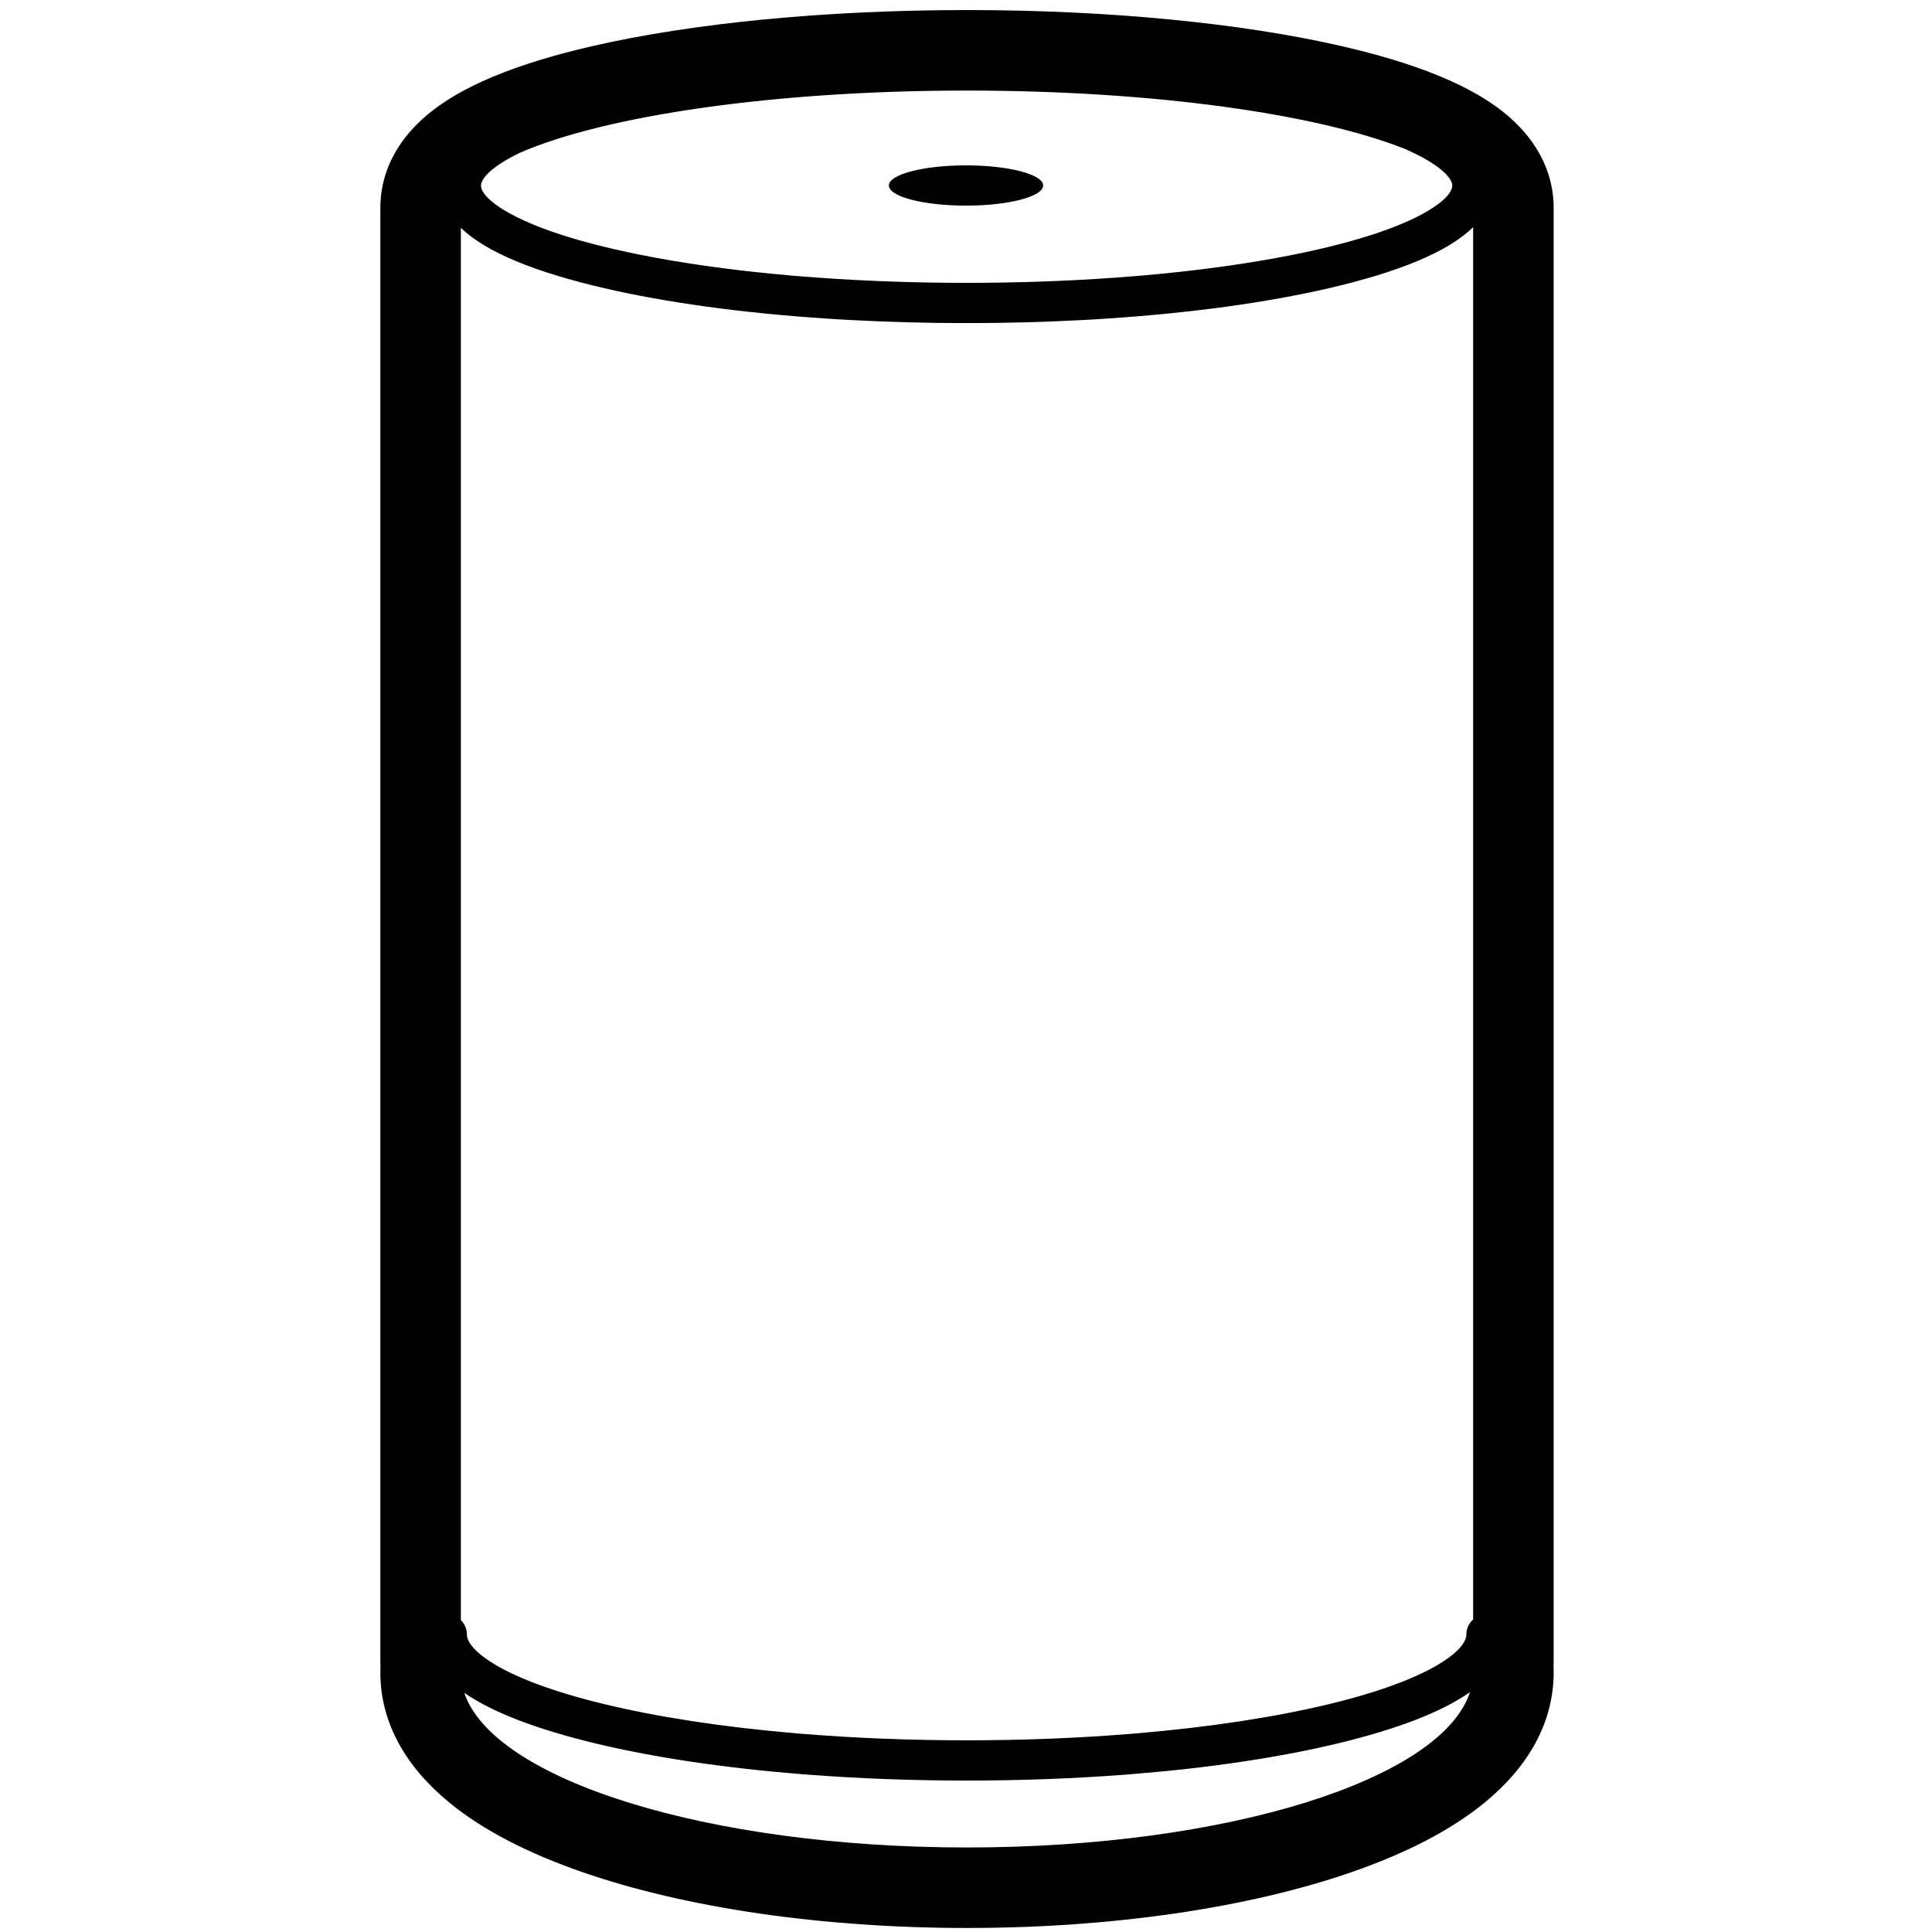 <svg height="960" viewBox="0 0 960 960" width="960" xmlns="http://www.w3.org/2000/svg"><path d="m482.591 5c68.974.128 133.876 6.477 183.265 17.735l2.502.578c2.903.679 5.748 1.374 8.536 2.086l2.375.615c.787.206 1.569.414 2.347.623l2.318.631c18.043 4.978 33.431 10.726 45.867 17.314 10.077 5.338 18.567 11.381 25.4 18.594 9.522 10.051 15.685 22.255 16.667 36.278.033.469.057.938.074 1.407l-.01-.217.023.411c.02.421.033.844.045 1.268v723.072c0 .611-.01 1.221-.03 1.831l-.034.817.031.81c.011.358.019.715.024 1.073l.008 1.074c0 25.354-12.957 47.257-34.441 64.828-16.724 13.678-39.112 25.141-66.145 34.493-51.369 17.77-119.099 27.68-190.914 27.68s-139.545-9.91-190.914-27.68c-27.034-9.352-49.421-20.815-66.145-34.493-21.484-17.571-34.441-39.474-34.441-64.828 0-.716.011-1.431.033-2.146l.032-.861-.01-.261-.034-1.035c-.014-.434-.021-.867-.021-1.301l.001-722.801.006-.367c.264-14.426 6.094-27.209 15.564-37.723 6.768-7.514 15.271-13.768 25.416-19.273 12.191-6.614 27.293-12.386 45.029-17.392l2.278-.635c.382-.105.765-.21 1.15-.314l2.321-.623c4.281-1.134 8.705-2.226 13.268-3.278 50.013-11.53 116.188-17.99 186.467-17.99zm247.828 835.809-.404.282c-14.237 9.889-36.254 18.173-64.694 25.061-28.888 6.996-63.657 12.213-101.727 15.315l-3.883.308c-25.311 1.955-52.026 2.981-79.399 2.981-27.373 0-54.088-1.026-79.399-2.981l-3.883-.308c-38.07-3.102-72.839-8.319-101.727-15.315-28.383-6.874-50.368-15.138-64.607-25.001 14.531 43.267 120.829 76.85 249.803 76.85 129.313 0 235.832-33.76 249.919-77.191zm1.583-727.946c-12.647 12.455-37.366 22.388-71.732 30.357-30.956 7.178-68.856 12.345-110.343 15.083l-3.84.246-3.859.232-3.879.218c-18.792 1.02-38.237 1.548-58.036 1.548-19.799 0-39.244-.528-58.036-1.548l-3.879-.218-3.859-.232-3.84-.246c-41.487-2.738-79.387-7.904-110.343-15.083-34.029-7.891-58.6-17.708-71.357-29.992l.001 691.827c1.789 1.754 2.922 4.175 2.995 6.861l.004.28c0 2.742 2.16 6.184 6.83 9.997l.652.522c.334.262.68.526 1.037.791l.731.533c1.245.891 2.622 1.799 4.136 2.72l.925.554.958.556c3.148 1.803 6.705 3.575 10.646 5.309l1.407.61c1.423.608 2.894 1.212 4.411 1.81l1.533.596c.258.099.517.198.778.297l1.579.591c2.657.981 5.442 1.946 8.35 2.893l1.759.566c.296.094.593.188.891.281l1.803.56 1.832.555 1.861.55 1.889.546 1.918.541 1.946.536 1.973.531 2.001.526 2.028.521 2.056.516 2.083.51c26.96 6.529 59.446 11.477 95.122 14.525l3.767.314c25.82 2.096 53.248 3.203 81.413 3.203 28.165 0 55.593-1.107 81.413-3.203l3.767-.314c35.675-3.048 68.161-7.996 95.122-14.525l2.083-.51 2.056-.516 2.028-.521 2.001-.526 1.973-.531 1.946-.536c.644-.179 1.283-.36 1.918-.541l1.889-.546 1.861-.55c.615-.184 1.226-.369 1.832-.555l1.803-.56c.298-.094.595-.187.891-.281l1.759-.566c.872-.284 1.734-.57 2.584-.857l1.685-.577c9.743-3.376 17.953-6.96 24.435-10.672l.958-.556c1.882-1.11 3.567-2.204 5.06-3.273l.731-.533c5.721-4.247 8.409-8.097 8.516-11.123l.003-.188c0-2.981 1.304-5.657 3.373-7.489zm-251.502-67.863c-95.998 0-179.434 12.449-221.818 30.753-.38.183-.759.365-1.134.548l-1.178.585c-.968.489-1.903.98-2.803 1.473-.311.171-.617.341-.917.51l-.885.507c-.145.084-.288.168-.431.252l-.838.502c-.274.167-.543.333-.806.498l-.775.495-.744.491c-.486.326-.951.649-1.396.968l-.652.477c-.319.237-.626.473-.922.707l-.577.465c-.281.231-.551.46-.81.687l-.504.451-.475.445-.446.439c-2.3 2.324-3.378 4.378-3.378 6.019 0 1.641 1.078 3.695 3.378 6.019l.446.439.475.445.504.451c.259.227.529.456.81.687l.577.465c.296.234.603.469.922.707l.652.477c.222.16.45.321.683.482l.713.486.744.491.775.495c.264.166.532.332.806.498l.838.502c.142.084.286.168.431.252l.885.507c.3.17.606.34.917.51.9.494 1.835.985 2.803 1.473l1.178.585c1.991.973 4.116 1.935 6.371 2.884l1.369.568c.461.189.928.377 1.4.565l1.43.562c.482.187.969.373 1.461.559l1.491.555c.251.092.503.184.757.276l1.536.55c.259.091.518.183.779.274l1.581.545c1.064.362 2.147.721 3.25 1.078l1.668.533c.841.266 1.694.53 2.557.792l1.74.523c.585.174 1.174.347 1.768.519l1.796.515 1.824.511 1.852.506 1.879.502c.631.166 1.266.332 1.906.497l1.933.492 1.96.488c.329.081.659.162.99.242l2.0.48 2.026.475c17.489 4.055 37.368 7.456 58.963 10.114l3.424.413c1.146.136 2.297.269 3.452.401l3.479.389c5.821.637 11.753 1.222 17.785 1.753l3.631.312c13.356 1.12 27.18 1.977 41.341 2.554l3.87.15c12.929.478 26.126.724 39.495.724 13.368 0 26.566-.245 39.495-.724l3.87-.15c14.161-.577 27.985-1.434 41.341-2.554l3.631-.312c6.032-.531 11.964-1.115 17.785-1.753l3.479-.389c24.259-2.764 46.508-6.446 65.838-10.928l2.026-.475 2-.48c.331-.08.661-.161.99-.242l1.96-.488 1.933-.492 1.906-.497 1.879-.502 1.852-.506c.306-.085.612-.17.916-.255l1.81-.513c.599-.172 1.193-.344 1.782-.517l1.754-.521 1.726-.525c.856-.264 1.701-.529 2.535-.795l1.654-.535c.82-.269 1.629-.539 2.426-.81l1.581-.545c.261-.091.521-.182.779-.274l1.536-.55c.507-.184 1.009-.368 1.506-.553l1.476-.557c1.217-.465 2.403-.934 3.556-1.407l1.369-.568c2.255-.949 4.38-1.911 6.371-2.884l1.178-.585c.968-.489 1.903-.98 2.803-1.473.311-.171.617-.341.917-.51l.885-.507c.145-.084.288-.168.431-.252l.838-.502c1.644-1.001 3.099-1.98 4.373-2.93l.622-.472.592-.467c4.041-3.254 5.898-6.119 5.898-8.273s-1.856-5.019-5.898-8.273l-.592-.467-.622-.472c-1.274-.95-2.73-1.929-4.373-2.93l-.838-.502c-.142-.084-.286-.168-.431-.252l-.885-.507c-.3-.17-.606-.34-.917-.51-.9-.494-1.835-.985-2.803-1.473l-1.178-.585c-.796-.389-1.614-.777-2.453-1.162l-1.274-.577c-.456-.203-.918-.406-1.386-.609-43.574-17.316-124.648-28.953-217.465-28.953zm-.5 37.17c21.171 0 38.333 4.477 38.333 10s-17.162 10-38.333 10-38.333-4.477-38.333-10 17.162-10 38.333-10z"/></svg>